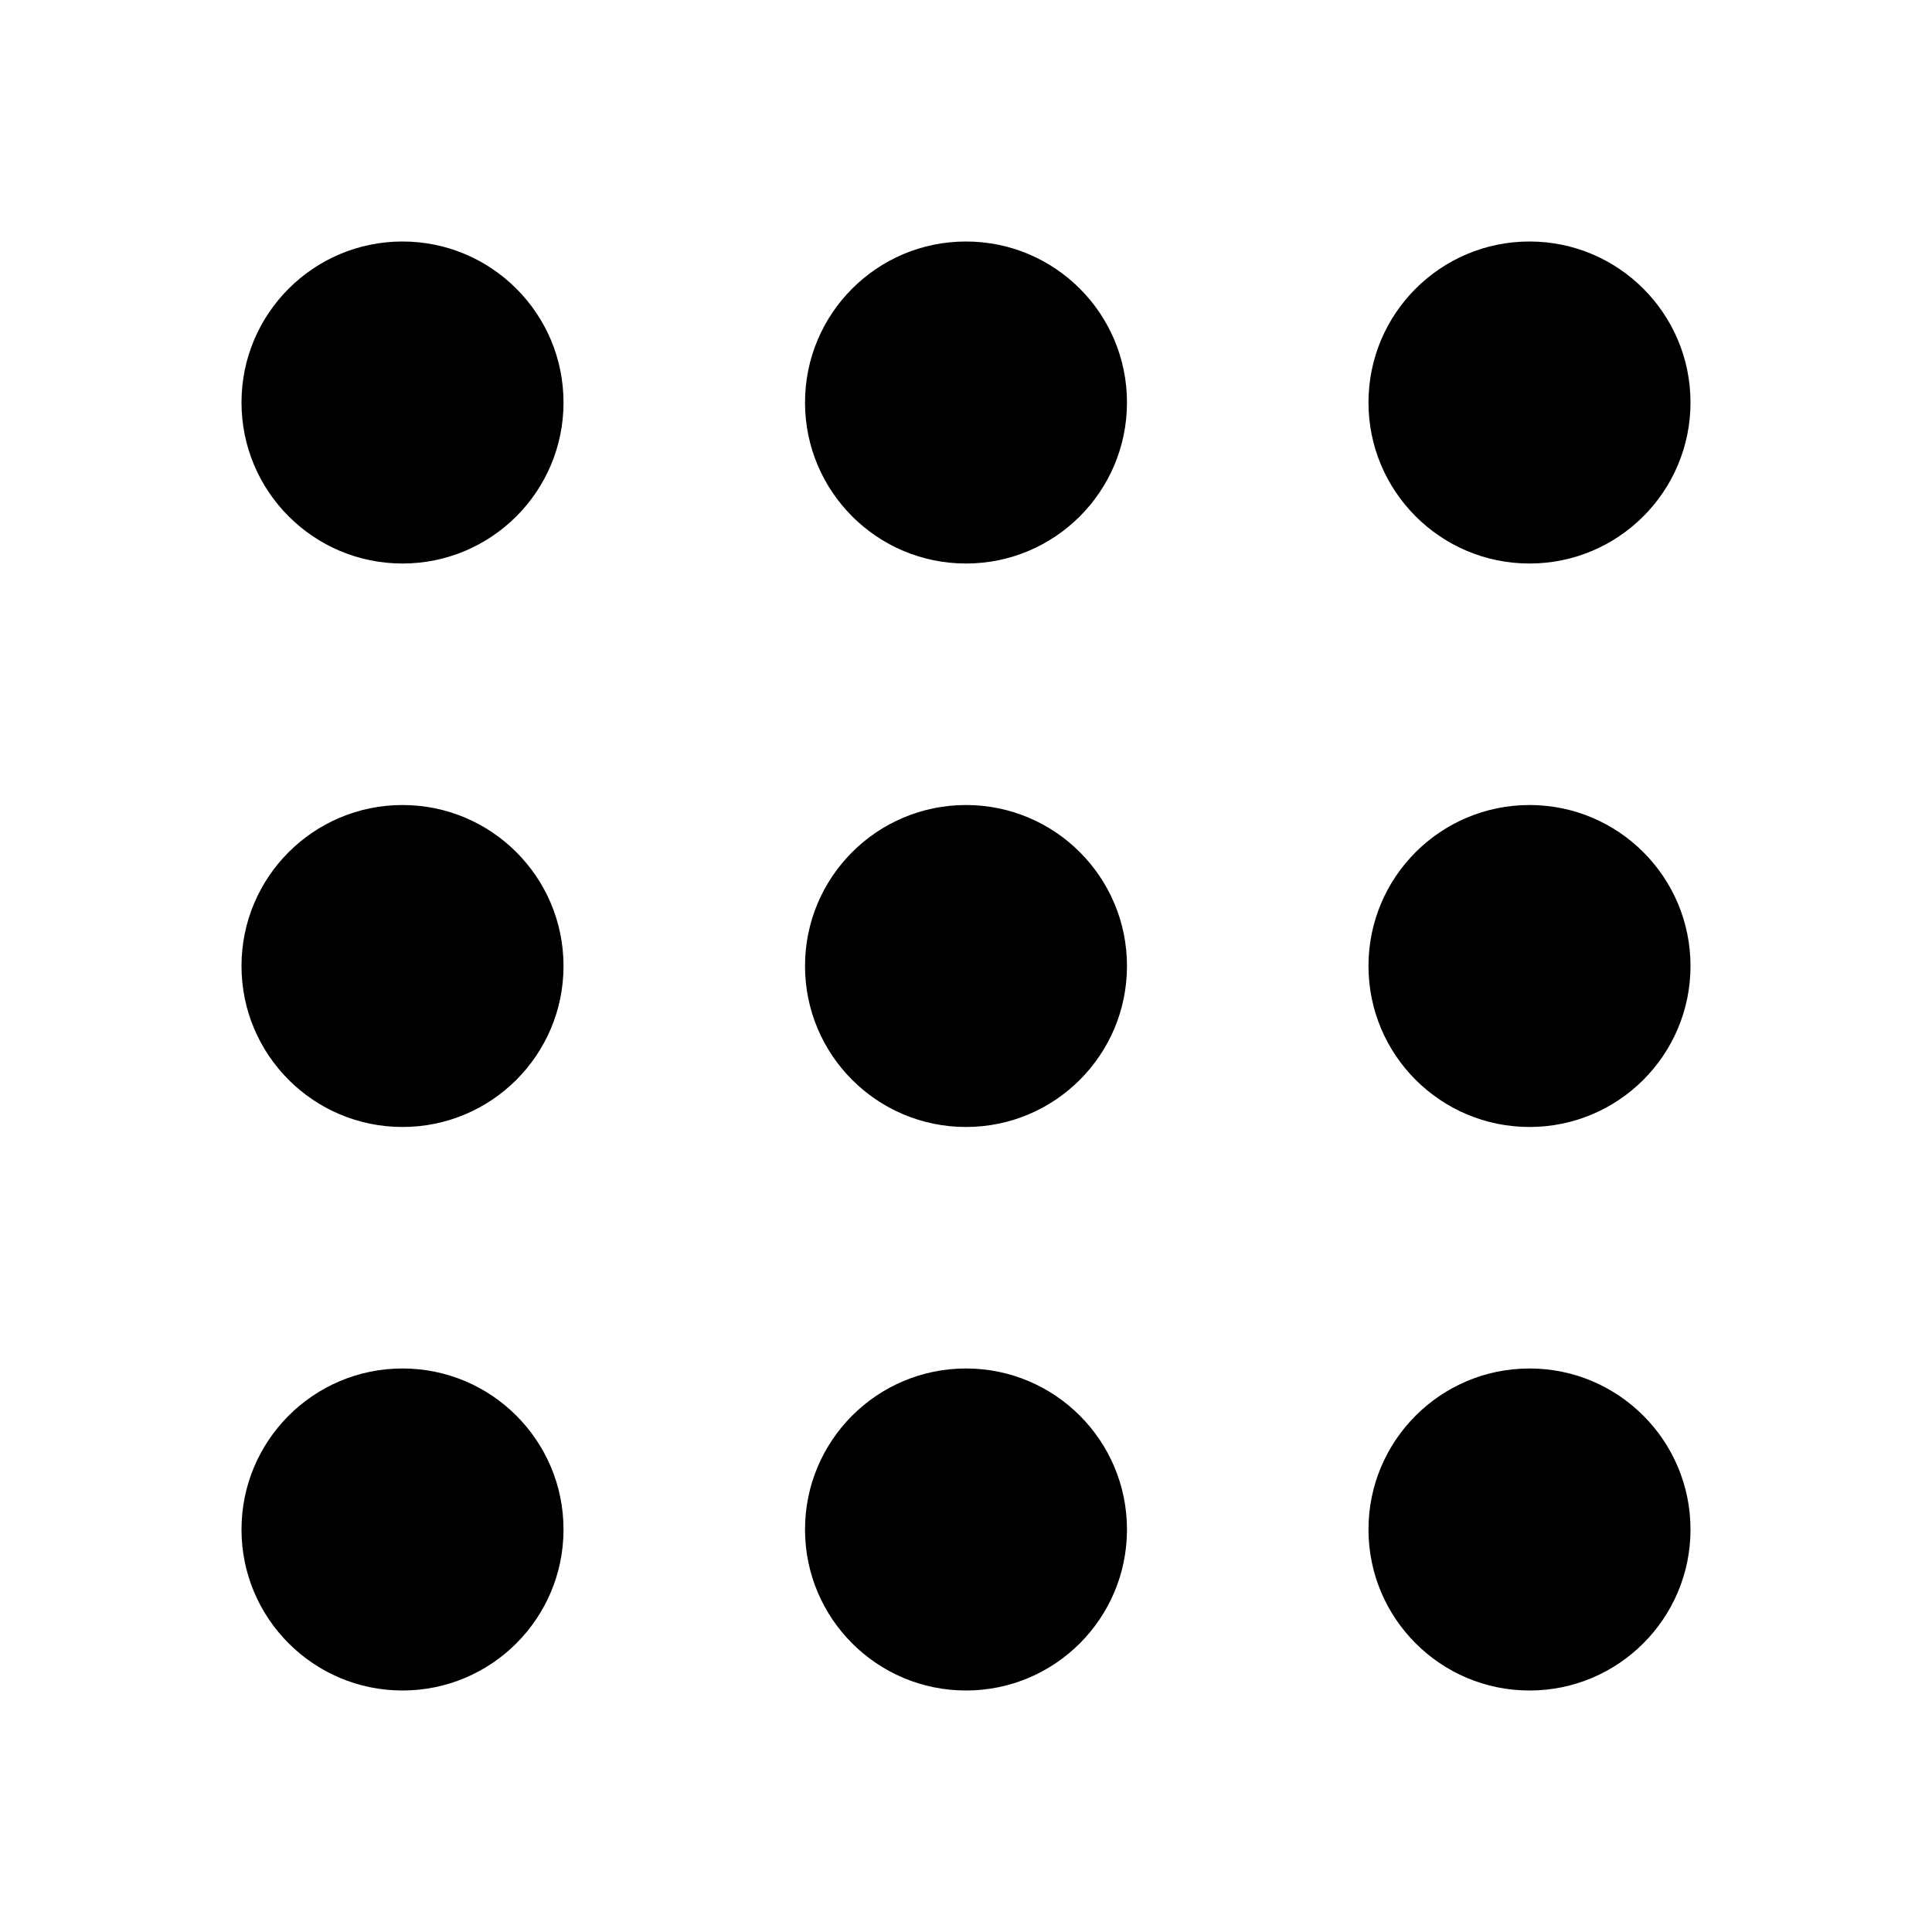 <svg width="28" height="28" viewBox="0 0 28 28" fill="none" xmlns="http://www.w3.org/2000/svg">
<path d="M5.833 8.167C7.122 8.167 8.167 7.122 8.167 5.833C8.167 4.545 7.122 3.5 5.833 3.5C4.545 3.5 3.5 4.545 3.5 5.833C3.5 7.122 4.545 8.167 5.833 8.167Z" fill="black"/>
<path d="M14 8.167C15.289 8.167 16.333 7.122 16.333 5.833C16.333 4.545 15.289 3.5 14 3.5C12.711 3.5 11.667 4.545 11.667 5.833C11.667 7.122 12.711 8.167 14 8.167Z" fill="black"/>
<path d="M22.167 8.167C23.455 8.167 24.5 7.122 24.5 5.833C24.5 4.545 23.455 3.5 22.167 3.5C20.878 3.5 19.833 4.545 19.833 5.833C19.833 7.122 20.878 8.167 22.167 8.167Z" fill="black"/>
<path d="M5.833 16.333C7.122 16.333 8.167 15.289 8.167 14C8.167 12.711 7.122 11.667 5.833 11.667C4.545 11.667 3.5 12.711 3.5 14C3.5 15.289 4.545 16.333 5.833 16.333Z" fill="black"/>
<path d="M14 16.333C15.289 16.333 16.333 15.289 16.333 14C16.333 12.711 15.289 11.667 14 11.667C12.711 11.667 11.667 12.711 11.667 14C11.667 15.289 12.711 16.333 14 16.333Z" fill="black"/>
<path d="M22.167 16.333C23.455 16.333 24.5 15.289 24.5 14C24.5 12.711 23.455 11.667 22.167 11.667C20.878 11.667 19.833 12.711 19.833 14C19.833 15.289 20.878 16.333 22.167 16.333Z" fill="black"/>
<path d="M5.833 24.5C7.122 24.5 8.167 23.455 8.167 22.167C8.167 20.878 7.122 19.833 5.833 19.833C4.545 19.833 3.5 20.878 3.5 22.167C3.5 23.455 4.545 24.5 5.833 24.5Z" fill="black"/>
<path d="M14 24.5C15.289 24.5 16.333 23.455 16.333 22.167C16.333 20.878 15.289 19.833 14 19.833C12.711 19.833 11.667 20.878 11.667 22.167C11.667 23.455 12.711 24.5 14 24.5Z" fill="black"/>
<path d="M22.167 24.5C23.455 24.5 24.5 23.455 24.5 22.167C24.5 20.878 23.455 19.833 22.167 19.833C20.878 19.833 19.833 20.878 19.833 22.167C19.833 23.455 20.878 24.5 22.167 24.5Z" fill="black"/>
</svg>
